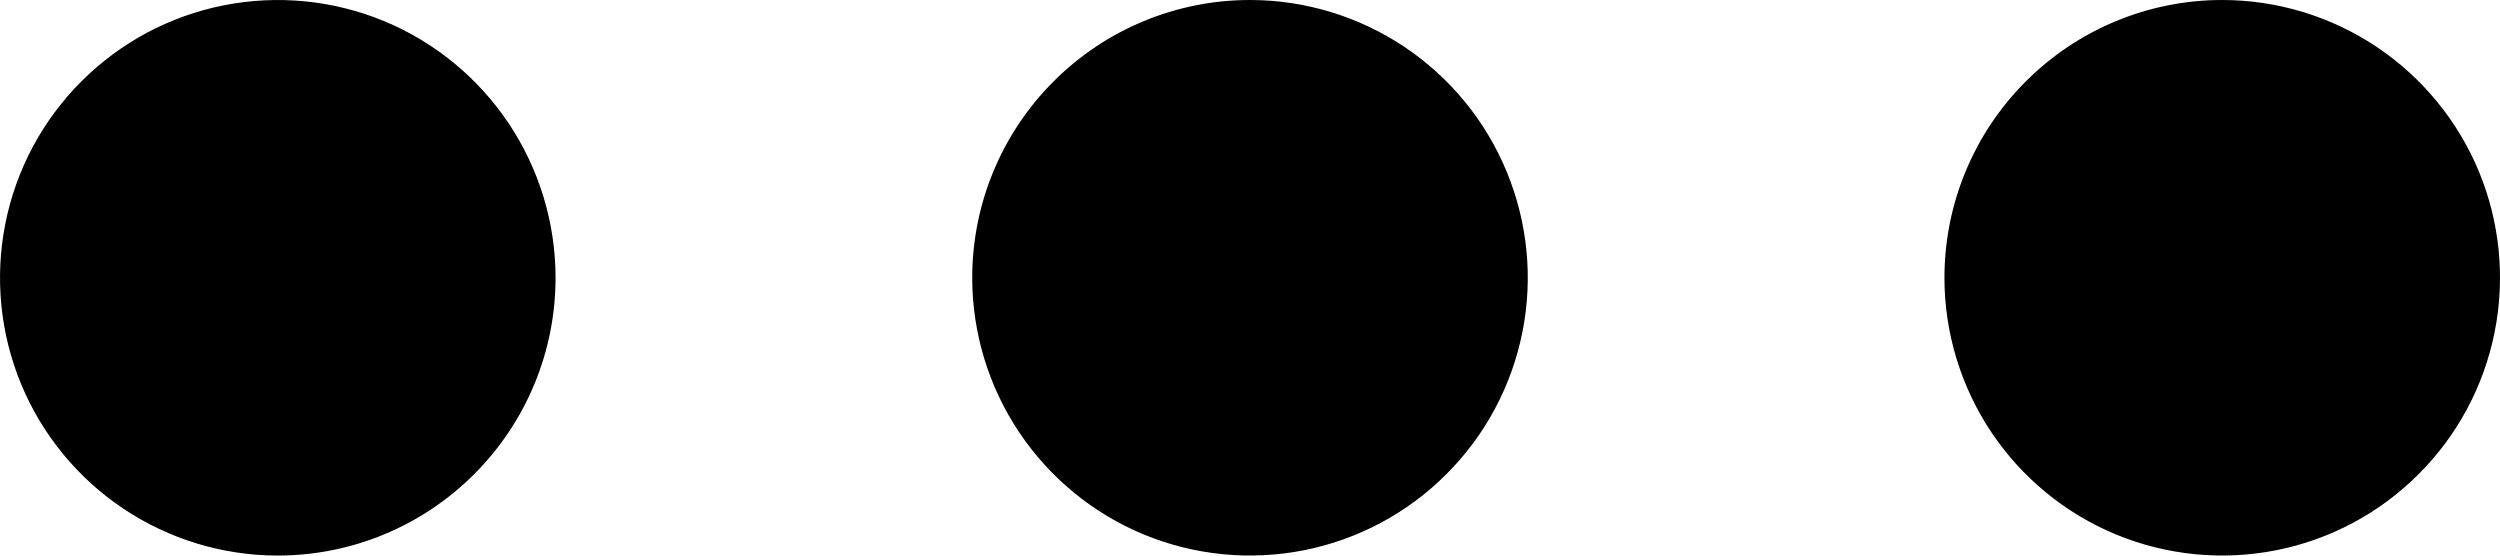 <svg class="zig-icon" width="36" height="8" viewBox="0 0 36 8" fill="none" xmlns="http://www.w3.org/2000/svg">
<g clip-path="url(#clip0_2122_77)">
<path d="M28 4C28 4.791 28.235 5.564 28.674 6.222C29.114 6.88 29.738 7.393 30.469 7.696C31.2 7.998 32.004 8.077 32.78 7.923C33.556 7.769 34.269 7.388 34.828 6.828C35.388 6.269 35.769 5.556 35.923 4.78C36.078 4.004 35.998 3.2 35.696 2.469C35.393 1.738 34.88 1.114 34.222 0.674C33.565 0.235 32.791 -1.90735e-06 32 -1.90735e-06C30.939 -1.90735e-06 29.922 0.421 29.172 1.172C28.421 1.922 28 2.939 28 4V4ZM14 4C14 4.791 14.235 5.564 14.674 6.222C15.114 6.88 15.738 7.393 16.469 7.696C17.2 7.998 18.004 8.077 18.78 7.923C19.556 7.769 20.269 7.388 20.828 6.828C21.388 6.269 21.769 5.556 21.923 4.78C22.078 4.004 21.998 3.2 21.695 2.469C21.393 1.738 20.88 1.114 20.222 0.674C19.564 0.235 18.791 -1.90735e-06 18 -1.90735e-06C16.939 -1.90735e-06 15.922 0.421 15.172 1.172C14.421 1.922 14 2.939 14 4V4ZM8 4C8 3.209 7.765 2.436 7.326 1.778C6.886 1.12 6.262 0.607 5.531 0.304C4.8 0.002 3.996 -0.077 3.22 0.077C2.444 0.231 1.731 0.612 1.172 1.172C0.612 1.731 0.231 2.444 0.077 3.22C-0.077 3.996 0.002 4.8 0.304 5.531C0.607 6.262 1.12 6.886 1.778 7.326C2.436 7.765 3.209 8 4 8C5.061 8 6.078 7.579 6.828 6.828C7.579 6.078 8 5.061 8 4Z" fill="currentColor"/>
</g>
<defs>
<clipPath id="clip0_2122_77">
<rect width="8" height="36" fill="white" transform="matrix(0 -1 1 0 0 8)"/>
</clipPath>
</defs>
</svg>
